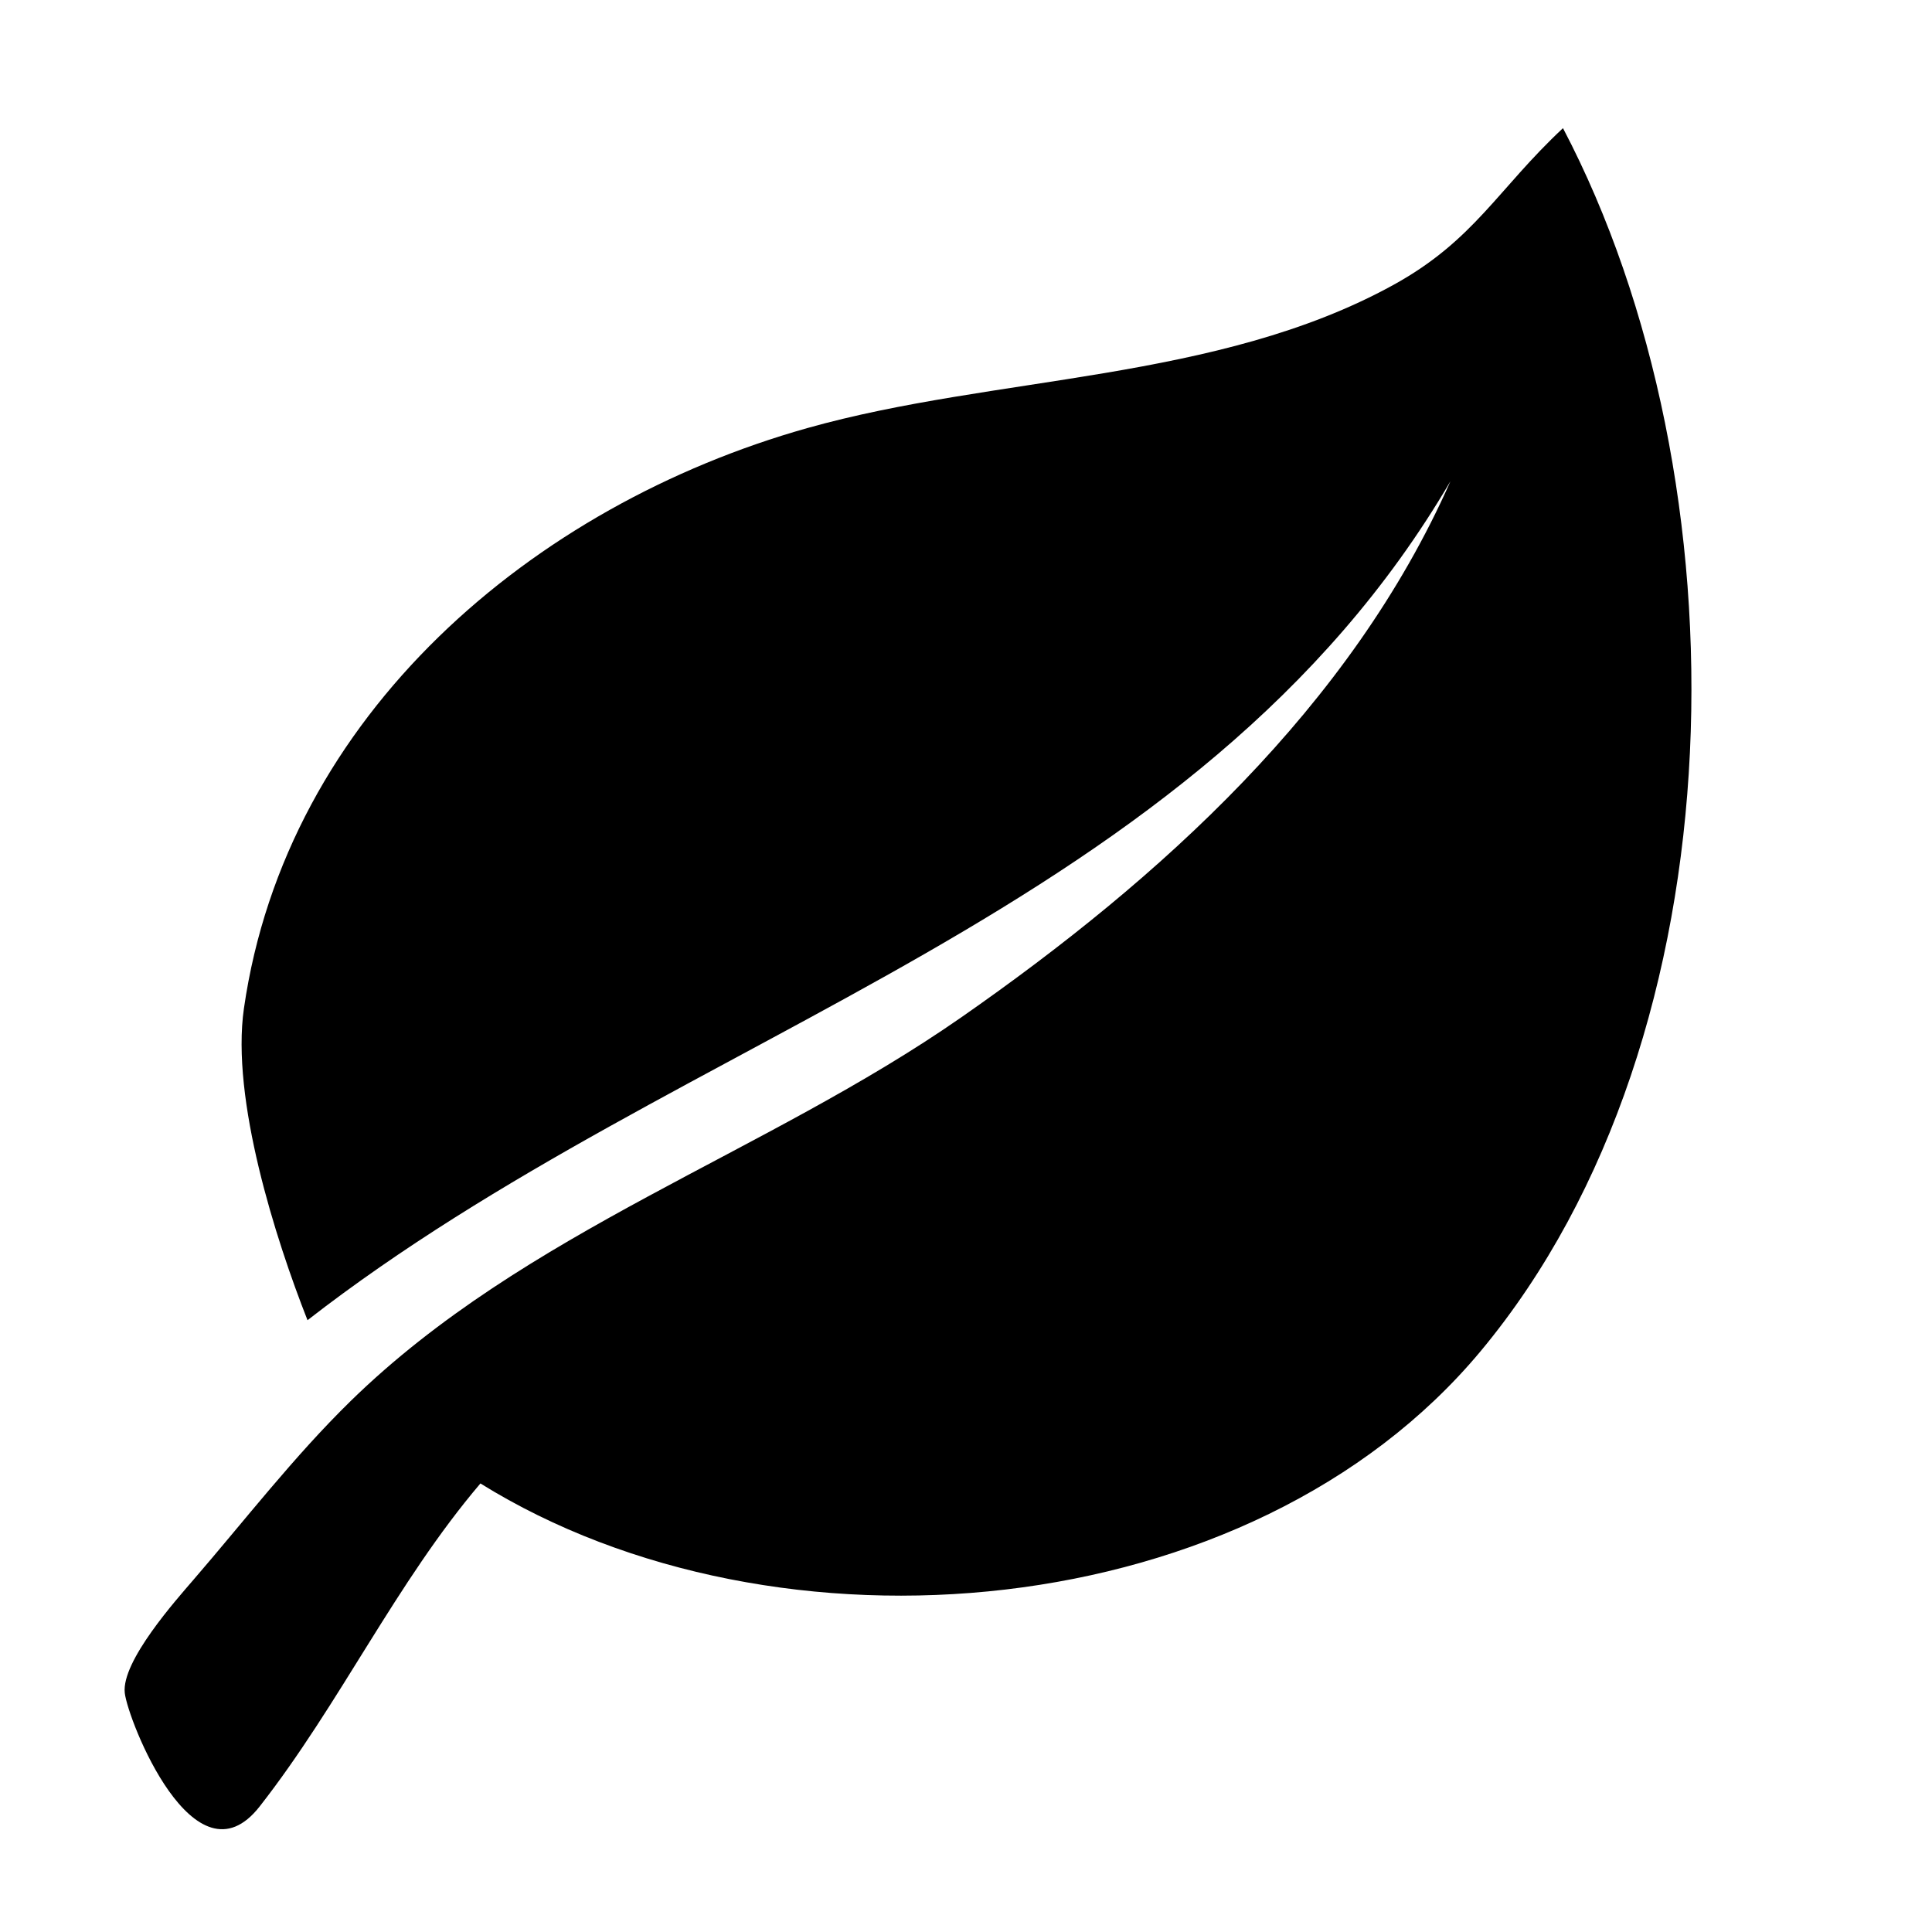 <?xml version="1.0" encoding="UTF-8" standalone="no"?>
<!DOCTYPE svg PUBLIC "-//W3C//DTD SVG 1.1//EN" "http://www.w3.org/Graphics/SVG/1.1/DTD/svg11.dtd">
<svg fill="currentColor" width="12" height="12" viewBox="0 0 12 12" version="1.1" xmlns="http://www.w3.org/2000/svg" xmlns:xlink="http://www.w3.org/1999/xlink" xml:space="preserve" xmlns:serif="http://www.serif.com/" style="fill-rule:evenodd;clip-rule:evenodd;stroke-linejoin:round;stroke-miterlimit:2;">
    <path d="M2.984,9.214C4.822,10.356 7.77,10.103 9.196,8.393C10.836,6.425 10.853,2.978 9.708,0.796C9.302,1.175 9.156,1.494 8.654,1.77C7.558,2.373 6.181,2.33 5.014,2.659C3.311,3.139 1.778,4.436 1.515,6.264C1.434,6.826 1.711,7.695 1.91,8.2C4.251,6.38 7.429,5.687 9.009,2.989C8.39,4.39 7.203,5.46 5.972,6.318C4.75,7.169 3.263,7.643 2.179,8.701C1.826,9.046 1.524,9.439 1.201,9.813C1.098,9.933 0.753,10.318 0.775,10.515C0.793,10.681 1.208,11.738 1.613,11.22C2.112,10.582 2.459,9.831 2.984,9.214Z"/>
</svg>

